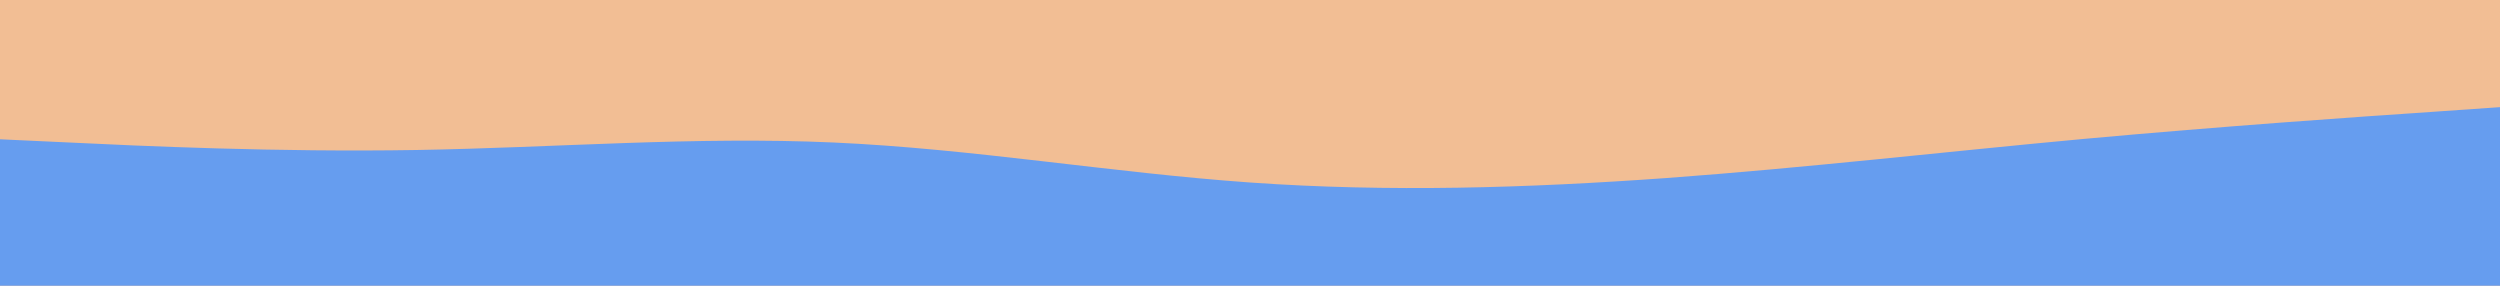 <svg id="visual" viewBox="0 0 1400 160" width="1400" height="160" xmlns="http://www.w3.org/2000/svg" xmlns:xlink="http://www.w3.org/1999/xlink" version="1.1"><rect x="0" y="0" width="1400" height="160" fill="#f2be94"></rect><path d="M0 78L38.8 79.8C77.7 81.7 155.3 85.3 233.2 84C311 82.7 389 76.3 466.8 79.8C544.7 83.3 622.3 96.7 700 102.2C777.7 107.7 855.3 105.3 933.2 99.7C1011 94 1089 85 1166.8 77.8C1244.7 70.7 1322.3 65.3 1361.2 62.7L1400 60L1400 161L1361.2 161C1322.3 161 1244.7 161 1166.8 161C1089 161 1011 161 933.2 161C855.3 161 777.7 161 700 161C622.3 161 544.7 161 466.8 161C389 161 311 161 233.2 161C155.3 161 77.7 161 38.8 161L0 161Z" fill="#669def" stroke-linecap="round" stroke-linejoin="miter"></path></svg>